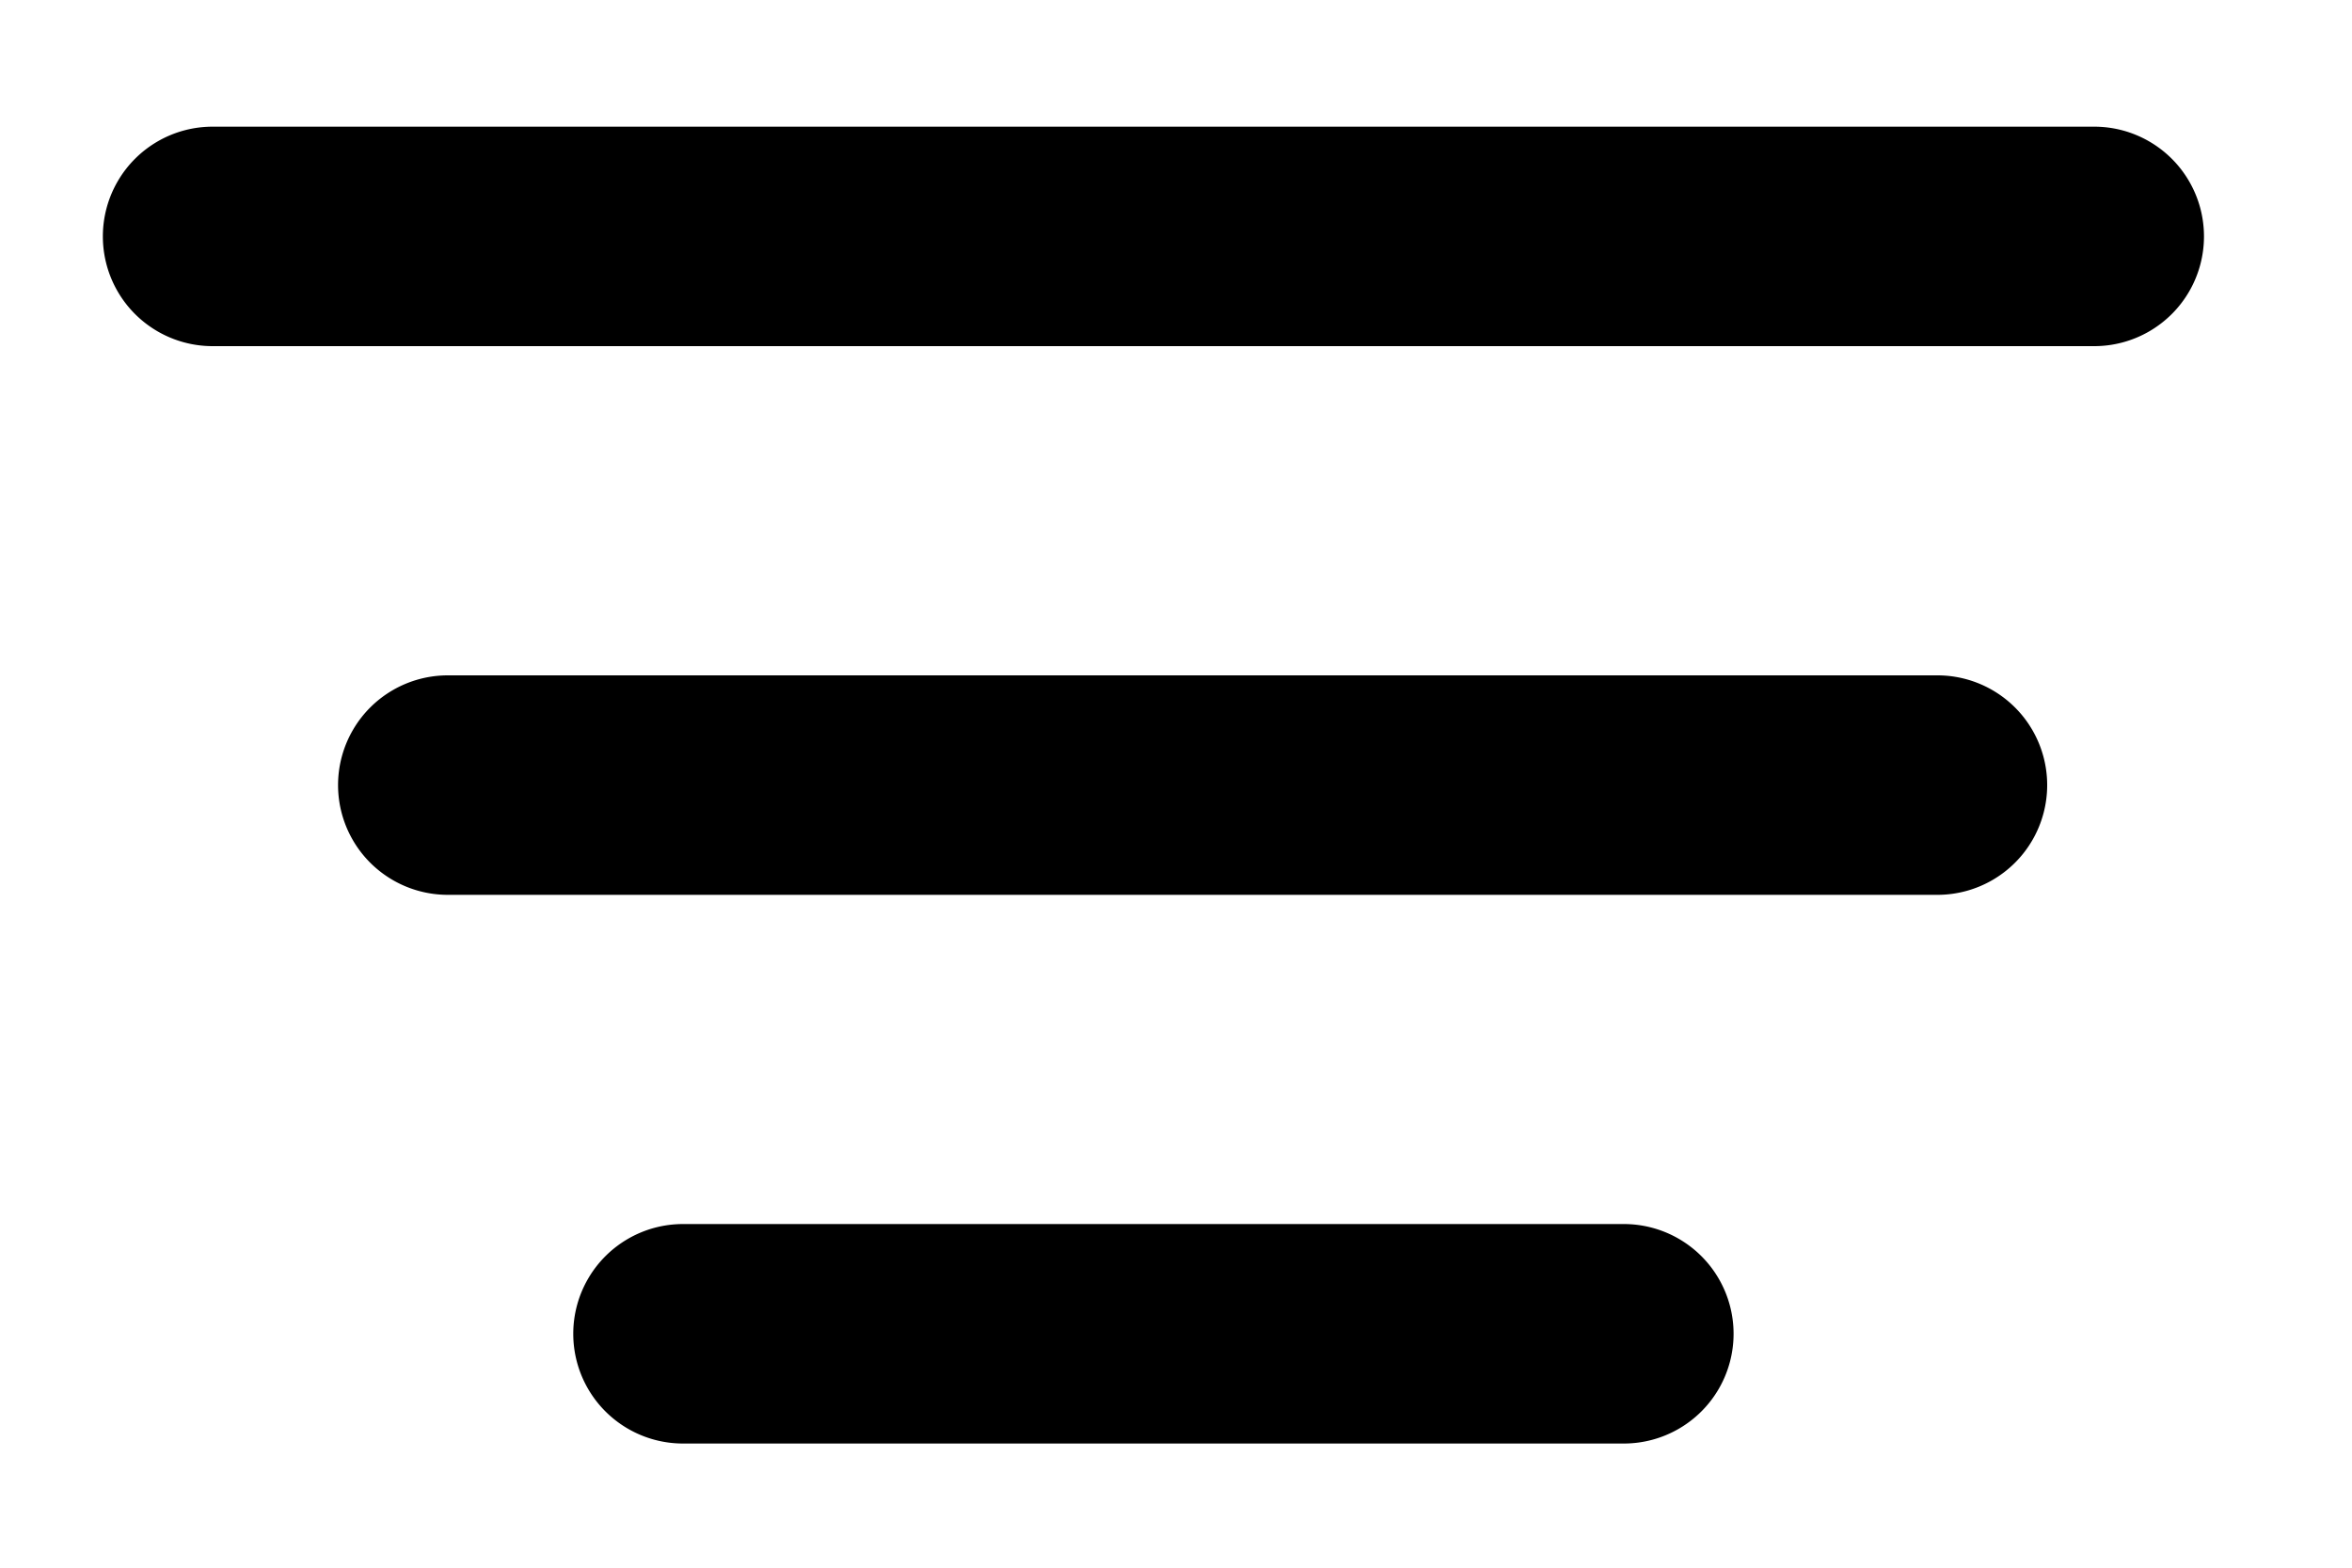 <svg width="15" height="10" viewBox="0 0 15 10" xmlns="http://www.w3.org/2000/svg"><title>Filter</title><path d="M1.356 2.208a.7.7 0 0 1 0-1.4h12a.7.7 0 0 1 0 1.4h-12zm1.5 3.5a.7.7 0 0 1 0-1.4h9.5a.7.7 0 0 1 0 1.4h-9.5zm1.5 3.5a.7.7 0 0 1 0-1.4h6a.7.7 0 0 1 0 1.4h-6z"/></svg>